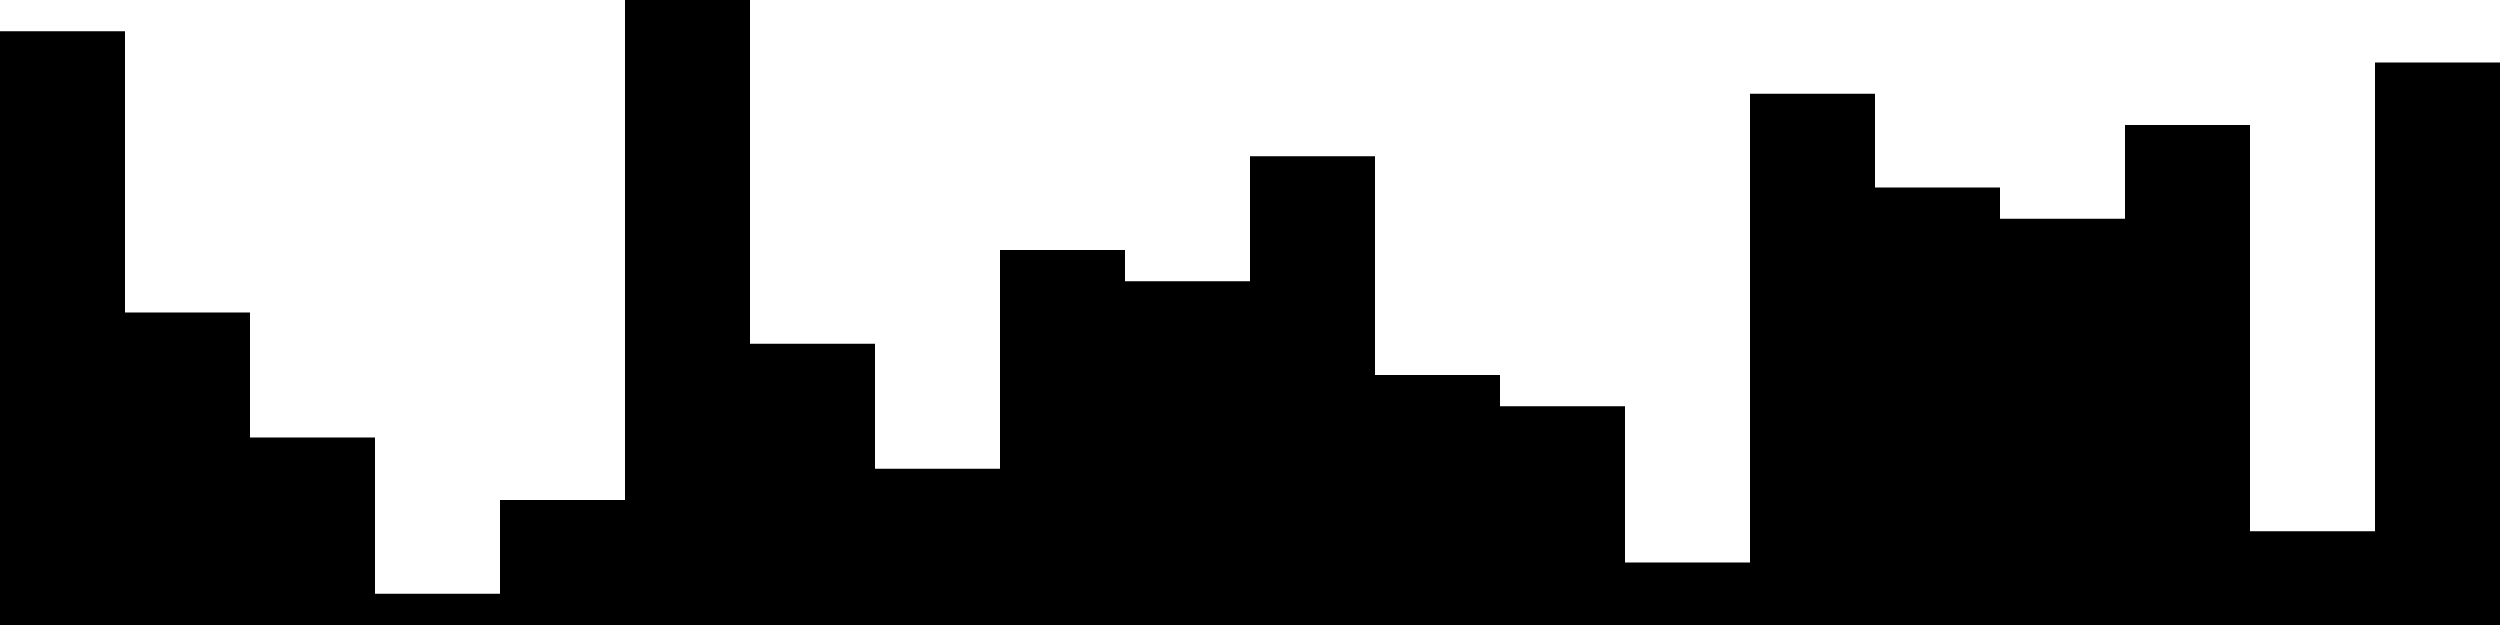 
<svg xmlns="http://www.w3.org/2000/svg" width="800" height="200">
<style>
rect {
    fill: black;
}
@media (prefers-color-scheme: dark) {
    rect {
        fill: white;
    }
}
</style>
<rect width="40" height="190" x="0" y="10" />
<rect width="40" height="100" x="40" y="100" />
<rect width="40" height="60" x="80" y="140" />
<rect width="40" height="10" x="120" y="190" />
<rect width="40" height="40" x="160" y="160" />
<rect width="40" height="200" x="200" y="0" />
<rect width="40" height="90" x="240" y="110" />
<rect width="40" height="50" x="280" y="150" />
<rect width="40" height="120" x="320" y="80" />
<rect width="40" height="110" x="360" y="90" />
<rect width="40" height="150" x="400" y="50" />
<rect width="40" height="80" x="440" y="120" />
<rect width="40" height="70" x="480" y="130" />
<rect width="40" height="20" x="520" y="180" />
<rect width="40" height="170" x="560" y="30" />
<rect width="40" height="140" x="600" y="60" />
<rect width="40" height="130" x="640" y="70" />
<rect width="40" height="160" x="680" y="40" />
<rect width="40" height="30" x="720" y="170" />
<rect width="40" height="180" x="760" y="20" />
</svg>
